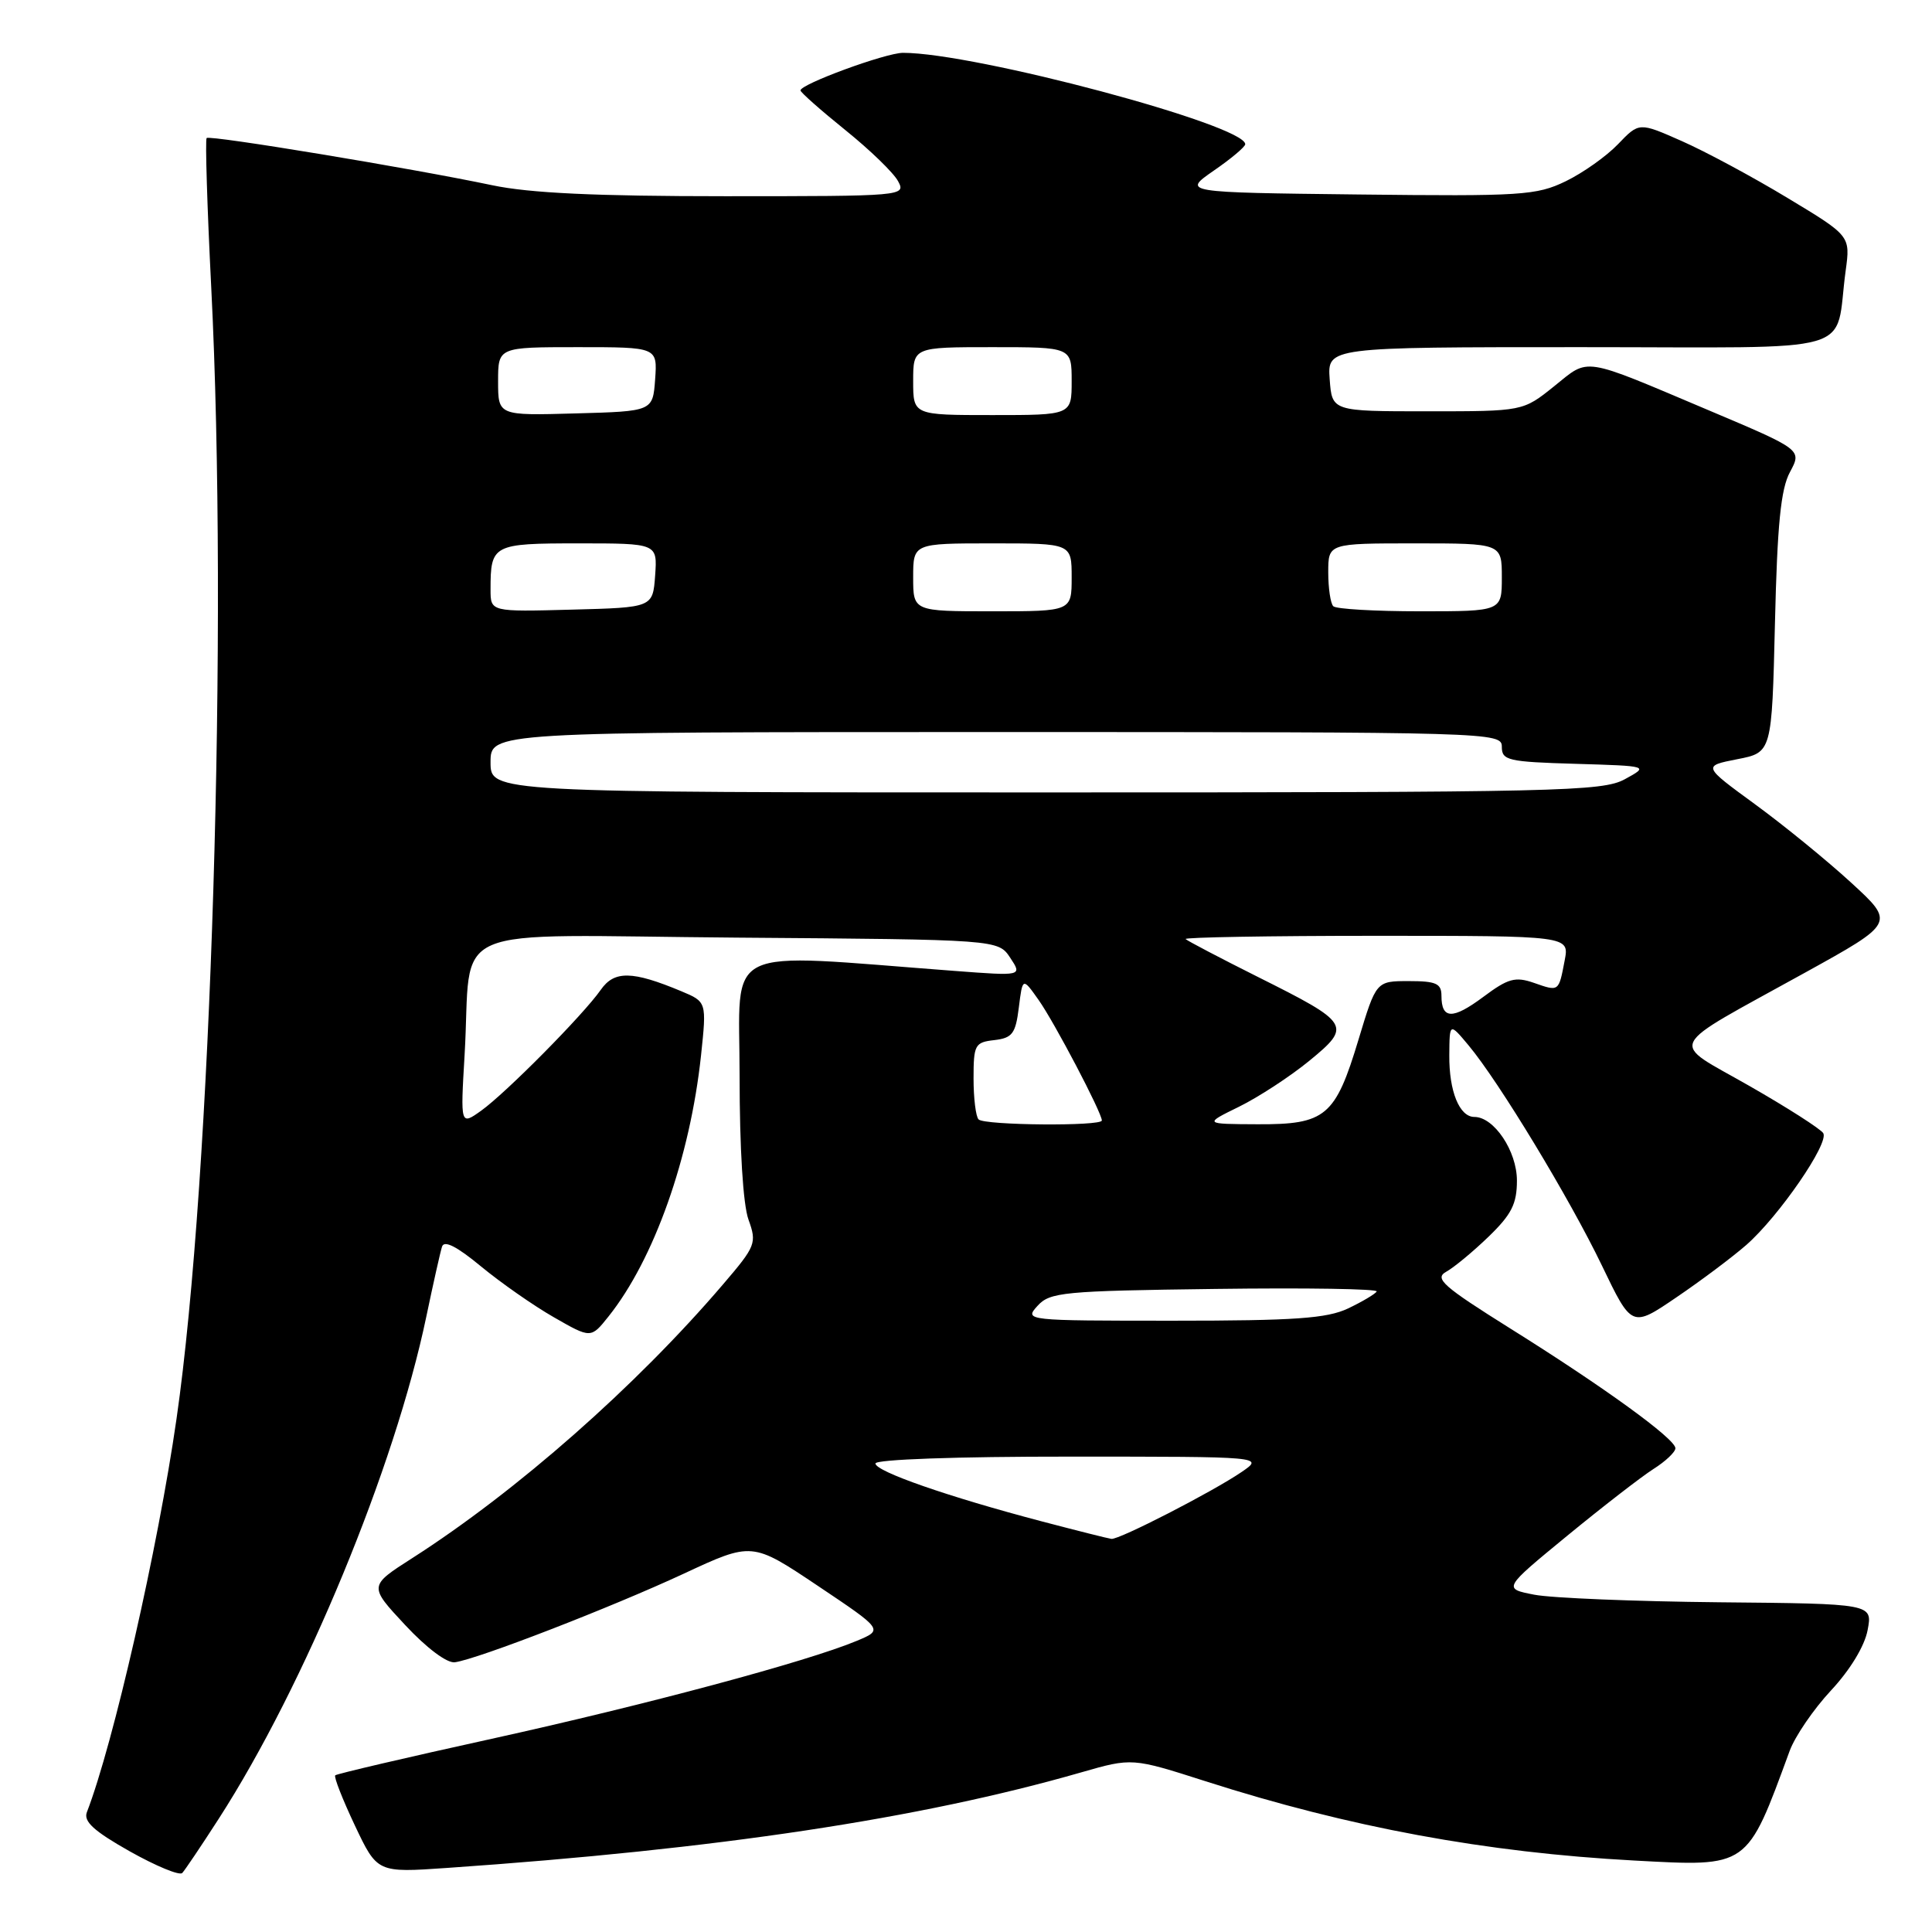 <?xml version="1.0" encoding="UTF-8" standalone="no"?>
<!DOCTYPE svg PUBLIC "-//W3C//DTD SVG 1.1//EN" "http://www.w3.org/Graphics/SVG/1.1/DTD/svg11.dtd" >
<svg xmlns="http://www.w3.org/2000/svg" xmlns:xlink="http://www.w3.org/1999/xlink" version="1.1" viewBox="0 0 256 256">
 <g >
 <path fill="currentColor"
d=" M 28.98 241.00 C 40.36 223.35 52.31 194.45 56.48 174.50 C 57.40 170.10 58.34 165.91 58.57 165.19 C 58.85 164.30 60.53 165.15 63.74 167.81 C 66.36 169.97 70.70 173.01 73.40 174.55 C 78.30 177.36 78.30 177.36 80.63 174.44 C 86.67 166.87 91.44 153.40 92.89 139.85 C 93.64 132.75 93.64 132.75 90.27 131.34 C 83.78 128.63 81.40 128.59 79.61 131.15 C 77.30 134.46 67.03 144.83 63.76 147.17 C 61.01 149.13 61.01 149.13 61.56 139.81 C 62.61 121.98 58.08 123.94 97.68 124.24 C 132.26 124.50 132.26 124.50 133.86 126.91 C 135.46 129.33 135.46 129.33 126.48 128.65 C 95.15 126.29 98.00 124.90 98.00 142.53 C 98.00 152.16 98.46 159.63 99.18 161.61 C 100.30 164.72 100.15 165.11 95.81 170.18 C 84.27 183.69 68.44 197.62 54.61 206.47 C 48.86 210.15 48.86 210.15 53.68 215.32 C 56.53 218.38 59.23 220.40 60.27 220.26 C 63.28 219.85 81.01 212.98 90.58 208.53 C 99.66 204.30 99.66 204.30 108.35 210.12 C 117.05 215.95 117.05 215.95 113.53 217.42 C 106.96 220.17 85.57 225.90 65.15 230.40 C 53.95 232.86 44.63 235.04 44.42 235.24 C 44.22 235.45 45.39 238.43 47.02 241.88 C 49.99 248.15 49.99 248.15 59.24 247.51 C 95.12 245.03 121.90 240.99 143.26 234.85 C 150.01 232.91 150.01 232.91 159.76 236.03 C 178.77 242.12 196.86 245.47 216.54 246.53 C 231.75 247.35 231.42 247.58 237.14 232.00 C 237.85 230.07 240.31 226.47 242.62 223.99 C 245.15 221.28 247.08 218.10 247.47 215.99 C 248.13 212.50 248.13 212.50 227.81 212.31 C 216.64 212.20 205.62 211.75 203.32 211.31 C 199.14 210.50 199.14 210.50 207.66 203.50 C 212.35 199.65 217.49 195.67 219.09 194.65 C 220.69 193.64 222.00 192.40 222.00 191.90 C 222.00 190.66 212.53 183.79 200.10 176.02 C 191.20 170.44 190.03 169.41 191.62 168.52 C 192.64 167.96 195.17 165.87 197.24 163.87 C 200.29 160.92 201.00 159.52 201.00 156.43 C 201.00 152.53 197.97 148.00 195.36 148.00 C 193.38 148.00 192.00 144.59 192.04 139.82 C 192.07 135.50 192.07 135.50 194.58 138.50 C 198.62 143.33 208.00 158.83 212.27 167.71 C 216.22 175.93 216.22 175.93 222.14 171.90 C 225.40 169.69 229.57 166.56 231.41 164.95 C 235.73 161.15 242.40 151.46 241.59 150.15 C 241.24 149.59 236.84 146.77 231.80 143.89 C 221.09 137.75 220.32 139.32 239.16 128.89 C 251.10 122.29 251.10 122.29 245.30 116.97 C 242.11 114.04 236.37 109.36 232.55 106.57 C 225.61 101.50 225.61 101.50 230.19 100.60 C 234.78 99.71 234.78 99.71 235.19 82.60 C 235.50 69.48 235.96 64.81 237.18 62.55 C 238.77 59.59 238.77 59.59 226.47 54.39 C 209.39 47.17 210.67 47.37 205.92 51.19 C 201.80 54.50 201.80 54.50 189.15 54.50 C 176.50 54.50 176.50 54.50 176.19 50.25 C 175.89 46.00 175.89 46.00 209.36 46.00 C 247.17 46.00 243.01 47.20 244.56 35.87 C 245.19 31.25 245.19 31.25 236.84 26.22 C 232.26 23.45 225.95 20.06 222.84 18.69 C 217.19 16.19 217.19 16.19 214.40 19.10 C 212.87 20.70 209.75 22.91 207.46 24.02 C 203.59 25.89 201.62 26.02 179.98 25.77 C 156.67 25.50 156.67 25.50 160.83 22.61 C 163.13 21.03 165.00 19.45 165.00 19.11 C 165.00 16.56 129.20 7.00 119.66 7.00 C 117.36 7.00 105.96 11.19 106.07 11.99 C 106.11 12.27 108.79 14.64 112.04 17.26 C 115.28 19.87 118.42 22.91 119.00 24.01 C 120.06 25.97 119.74 26.00 96.10 26.00 C 78.94 26.00 70.16 25.59 65.20 24.54 C 54.50 22.29 27.79 17.87 27.38 18.29 C 27.18 18.49 27.45 27.40 27.99 38.08 C 30.25 82.79 28.01 156.00 23.39 188.00 C 20.92 205.19 15.03 231.02 11.51 240.13 C 11.04 241.35 12.44 242.63 17.19 245.31 C 20.66 247.26 23.79 248.56 24.15 248.18 C 24.50 247.81 26.68 244.57 28.98 241.00 Z  M 138.00 201.58 C 125.61 198.32 116.00 194.97 116.00 193.92 C 116.00 193.38 126.77 193.00 141.75 193.01 C 167.50 193.01 167.50 193.01 164.50 195.06 C 160.67 197.67 148.30 204.03 147.27 203.91 C 146.85 203.86 142.68 202.81 138.00 201.58 Z  M 137.47 173.04 C 139.11 171.22 140.85 171.05 161.03 170.79 C 173.01 170.63 182.64 170.78 182.42 171.13 C 182.21 171.47 180.49 172.49 178.62 173.38 C 175.82 174.70 171.59 175.00 155.44 175.00 C 135.88 175.00 135.71 174.98 137.47 173.04 Z  M 129.67 148.33 C 129.30 147.97 129.00 145.52 129.00 142.90 C 129.00 138.44 129.18 138.11 131.75 137.82 C 134.14 137.54 134.57 136.97 135.00 133.50 C 135.50 129.50 135.50 129.50 137.62 132.50 C 139.71 135.45 146.00 147.44 146.00 148.47 C 146.00 149.25 130.45 149.12 129.67 148.33 Z  M 164.19 146.64 C 166.77 145.37 170.95 142.64 173.48 140.57 C 179.15 135.92 178.94 135.58 166.64 129.43 C 161.63 126.92 157.34 124.67 157.10 124.43 C 156.86 124.20 168.21 124.00 182.31 124.00 C 207.95 124.00 207.95 124.00 207.33 127.25 C 206.53 131.45 206.59 131.40 203.24 130.23 C 200.78 129.38 199.83 129.64 196.55 132.09 C 192.48 135.12 191.00 135.08 191.00 131.94 C 191.00 130.32 190.29 130.00 186.68 130.00 C 182.35 130.00 182.35 130.00 180.01 137.75 C 176.94 147.94 175.66 149.01 166.64 148.97 C 159.50 148.94 159.50 148.94 164.19 146.64 Z  M 65.00 101.00 C 65.00 97.00 65.00 97.00 132.00 97.00 C 197.92 97.00 199.00 97.03 199.00 98.96 C 199.00 100.76 199.82 100.95 208.75 101.21 C 218.50 101.50 218.50 101.50 215.30 103.25 C 212.33 104.87 206.71 105.00 138.55 105.00 C 65.00 105.00 65.00 105.00 65.00 101.00 Z  M 65.00 78.12 C 65.00 72.15 65.28 72.00 76.66 72.00 C 87.11 72.00 87.11 72.00 86.81 76.25 C 86.50 80.50 86.50 80.50 75.75 80.78 C 65.00 81.07 65.00 81.07 65.00 78.12 Z  M 121.00 76.50 C 121.00 72.00 121.00 72.00 131.50 72.00 C 142.00 72.00 142.00 72.00 142.00 76.50 C 142.00 81.00 142.00 81.00 131.50 81.00 C 121.00 81.00 121.00 81.00 121.00 76.50 Z  M 176.67 80.33 C 176.30 79.97 176.00 77.94 176.00 75.83 C 176.00 72.00 176.00 72.00 187.50 72.00 C 199.00 72.00 199.00 72.00 199.00 76.50 C 199.00 81.00 199.00 81.00 188.17 81.00 C 182.21 81.00 177.03 80.70 176.67 80.33 Z  M 66.00 50.53 C 66.00 46.00 66.00 46.00 76.56 46.00 C 87.11 46.00 87.11 46.00 86.81 50.25 C 86.50 54.50 86.50 54.50 76.25 54.78 C 66.00 55.07 66.00 55.07 66.00 50.53 Z  M 121.00 50.50 C 121.00 46.00 121.00 46.00 131.50 46.00 C 142.00 46.00 142.00 46.00 142.00 50.50 C 142.00 55.00 142.00 55.00 131.50 55.00 C 121.00 55.00 121.00 55.00 121.00 50.50 Z "/>
</g>
</svg>